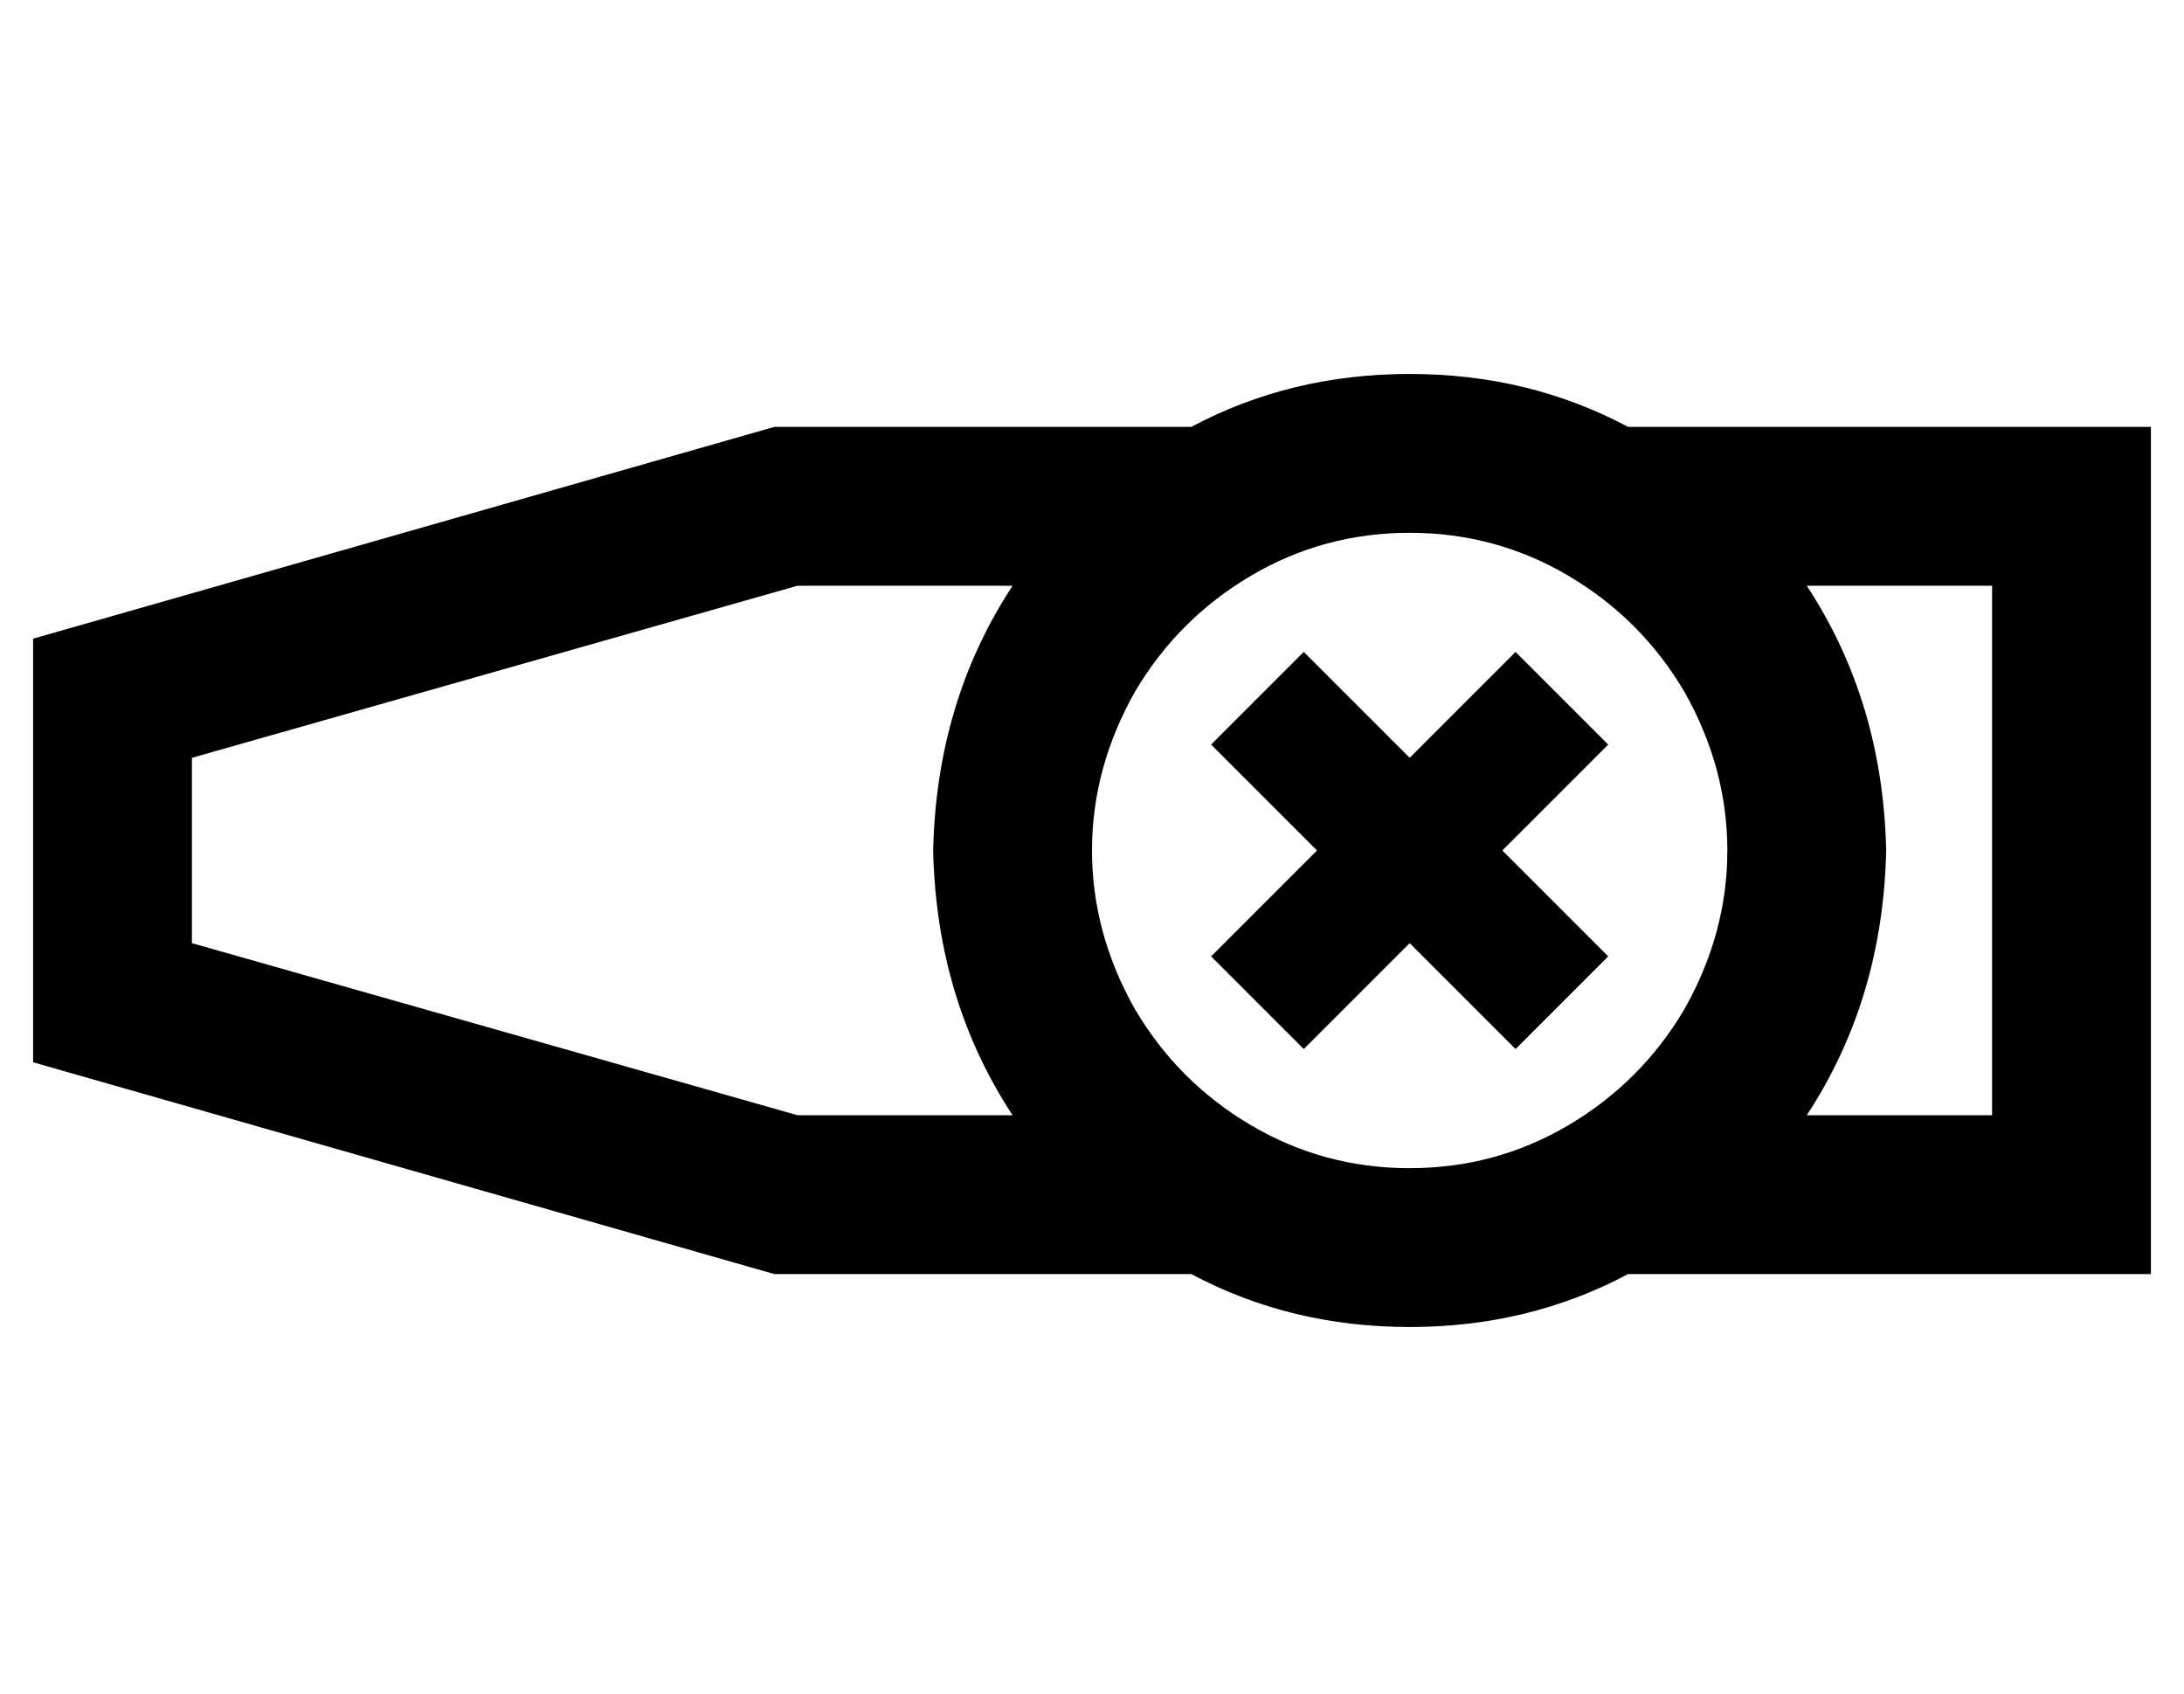 <?xml version="1.0" standalone="no"?>
<!DOCTYPE svg PUBLIC "-//W3C//DTD SVG 1.1//EN" "http://www.w3.org/Graphics/SVG/1.1/DTD/svg11.dtd" >
<svg xmlns="http://www.w3.org/2000/svg" xmlns:xlink="http://www.w3.org/1999/xlink" version="1.1" viewBox="-10 -40 660 512">
   <path fill="currentColor"
d="M560 217q-1 45 -24 80h56v0v-160v0h-56v0q23 35 24 80v0zM592 345h-110h110h-110q-30 16 -66 16t-66 -16h-126v0l-224 -64v0v-128v0l224 -64v0h126v0q30 -16 66 -16t66 16h110h48v48v0v160v0v48v0h-48v0zM231 297h65h-65h65q-23 -35 -24 -80q1 -45 24 -80h-65v0l-183 52
v0v56v0l183 52v0zM416 313q26 0 48 -13v0v0q22 -13 35 -35q13 -23 13 -48t-13 -48q-13 -22 -35 -35t-48 -13t-48 13t-35 35q-13 23 -13 48t13 48q13 22 35 35t48 13v0zM398 171l18 18l-18 -18l18 18l18 -18v0l14 -14v0l28 28v0l-14 14v0l-18 18v0l18 18v0l14 14v0l-28 28v0
l-14 -14v0l-18 -18v0l-18 18v0l-14 14v0l-28 -28v0l14 -14v0l18 -18v0l-18 -18v0l-14 -14v0l28 -28v0l14 14v0z" />
</svg>

